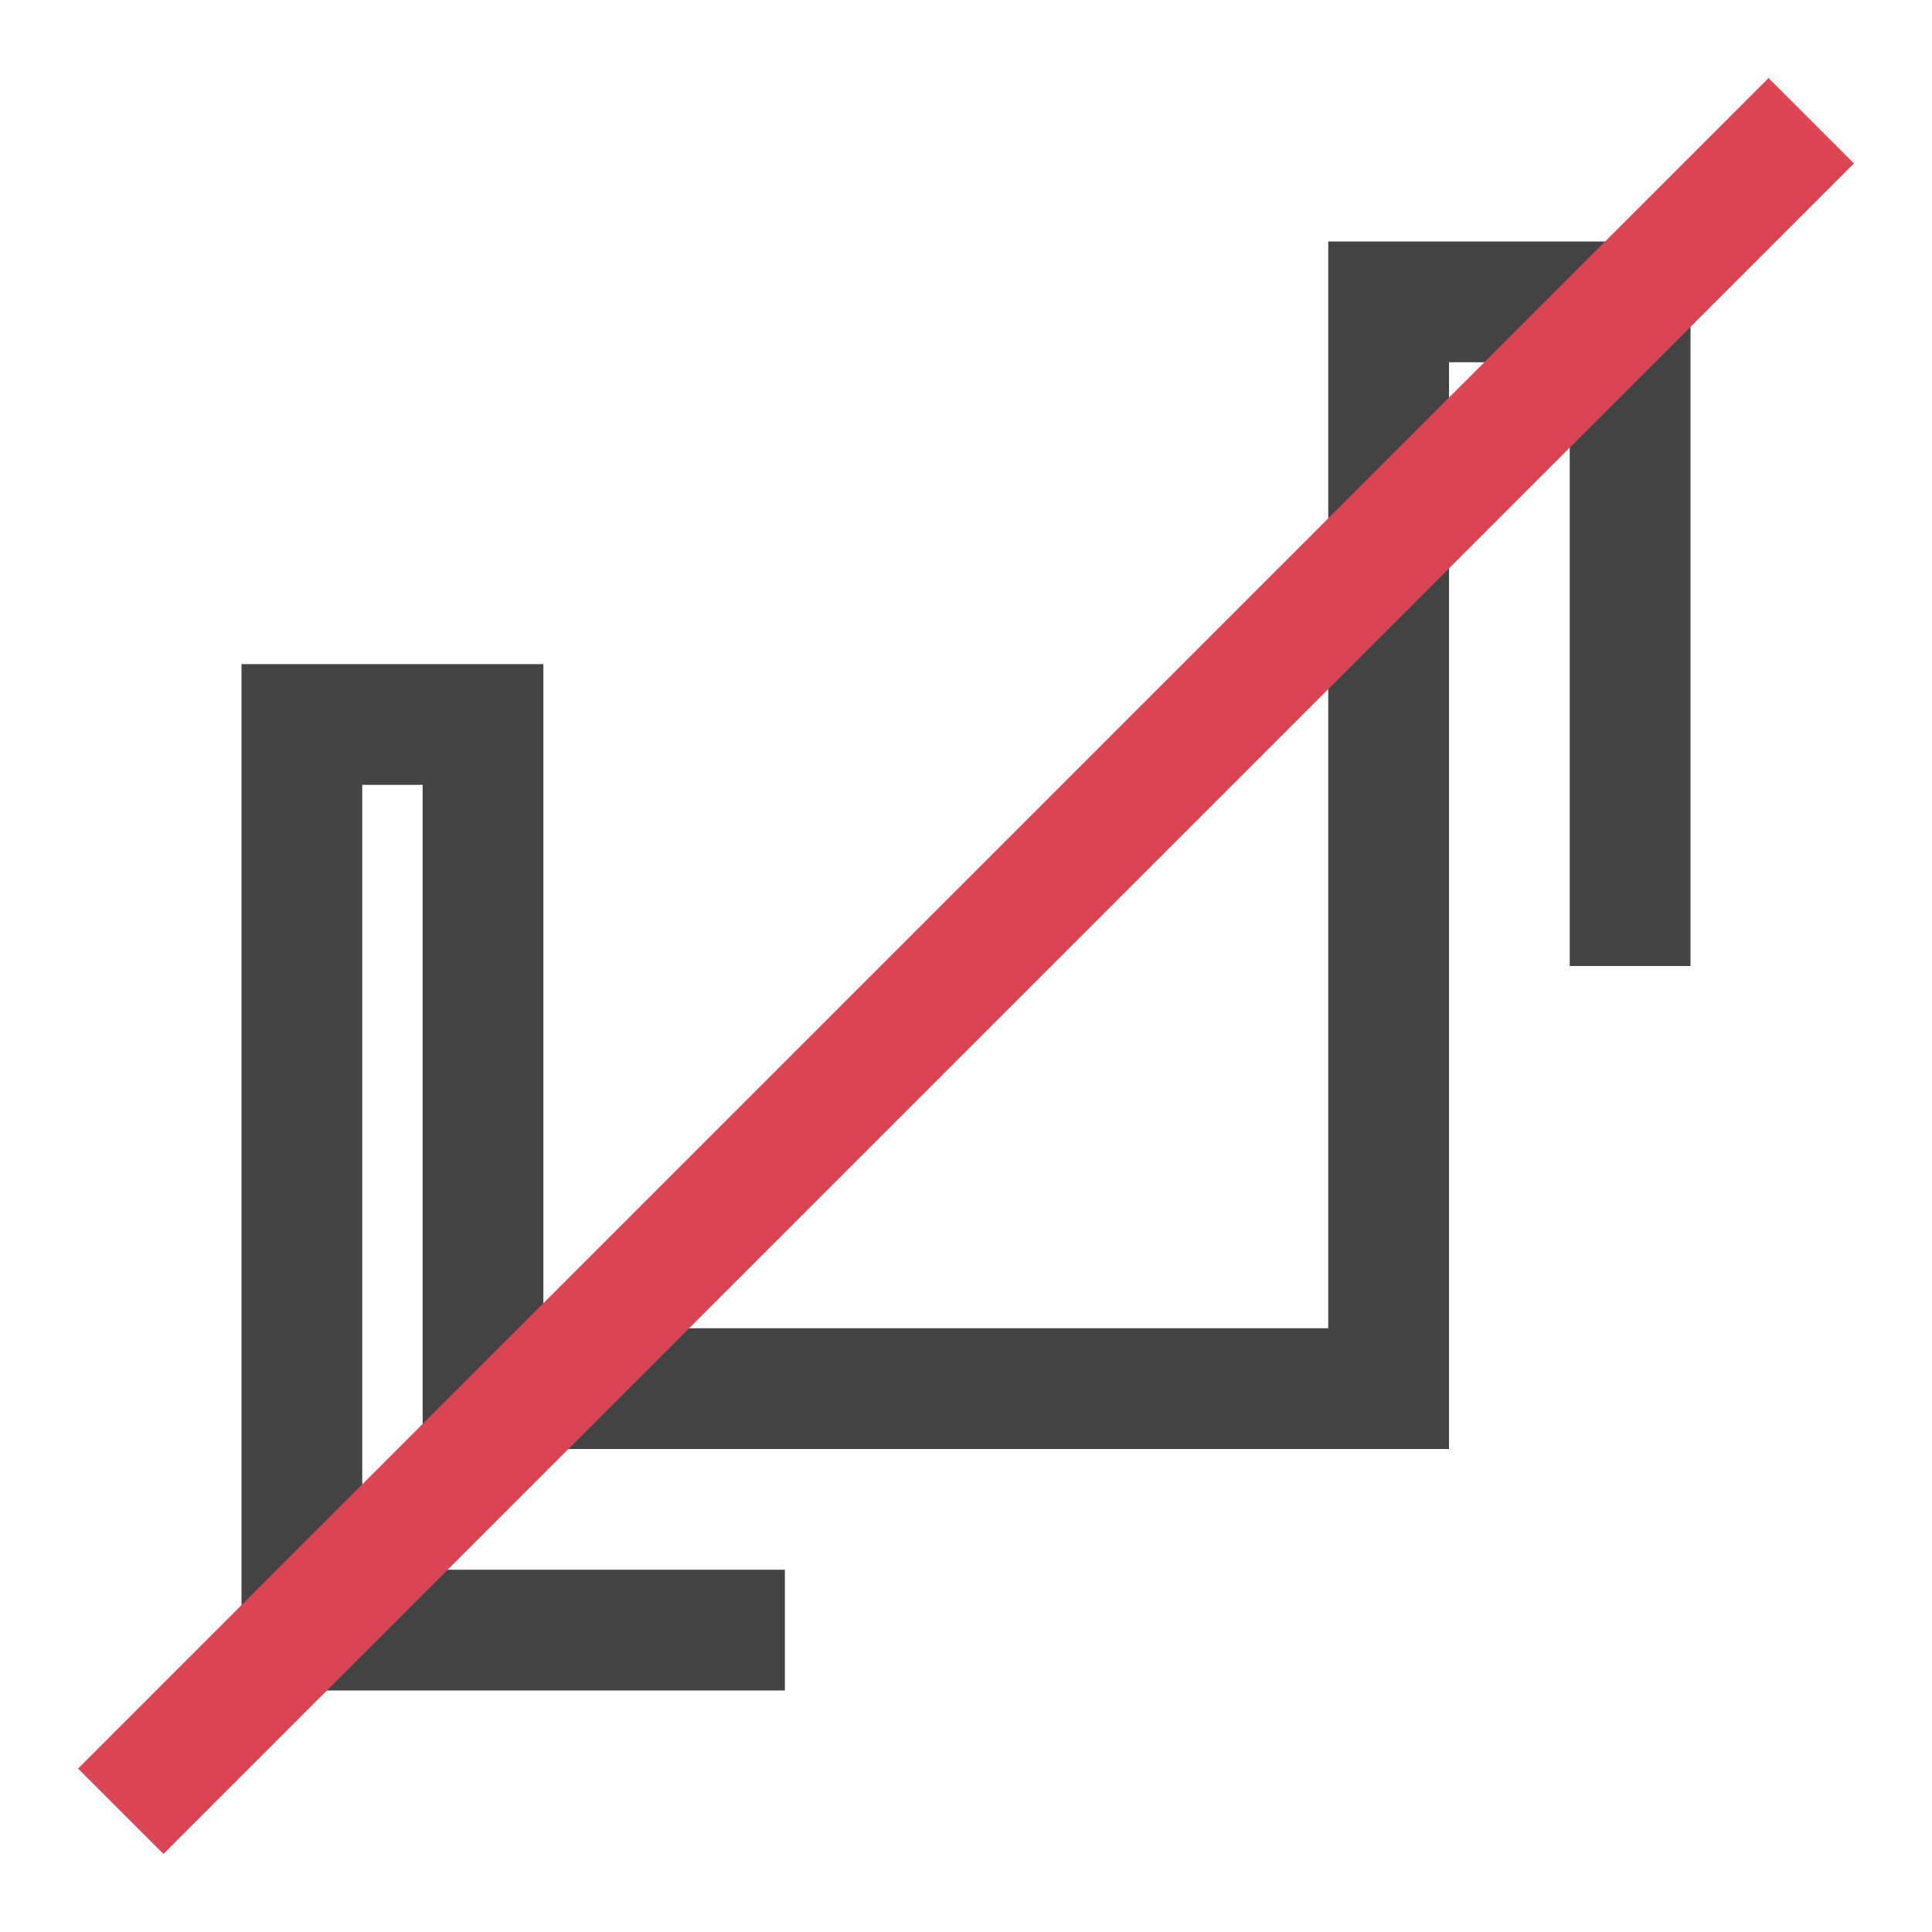 <svg version="1.1" viewBox="0 0 32 32" xmlns="http://www.w3.org/2000/svg"><path d="m13 27h-8v-15h3v11h15v-18h4v11" fill="none" stroke="#444" stroke-width="2"/><path d="m2 30 28-28" fill="none" stroke="#da4453" stroke-width="2" style="mix-blend-mode:multiply"/></svg>
